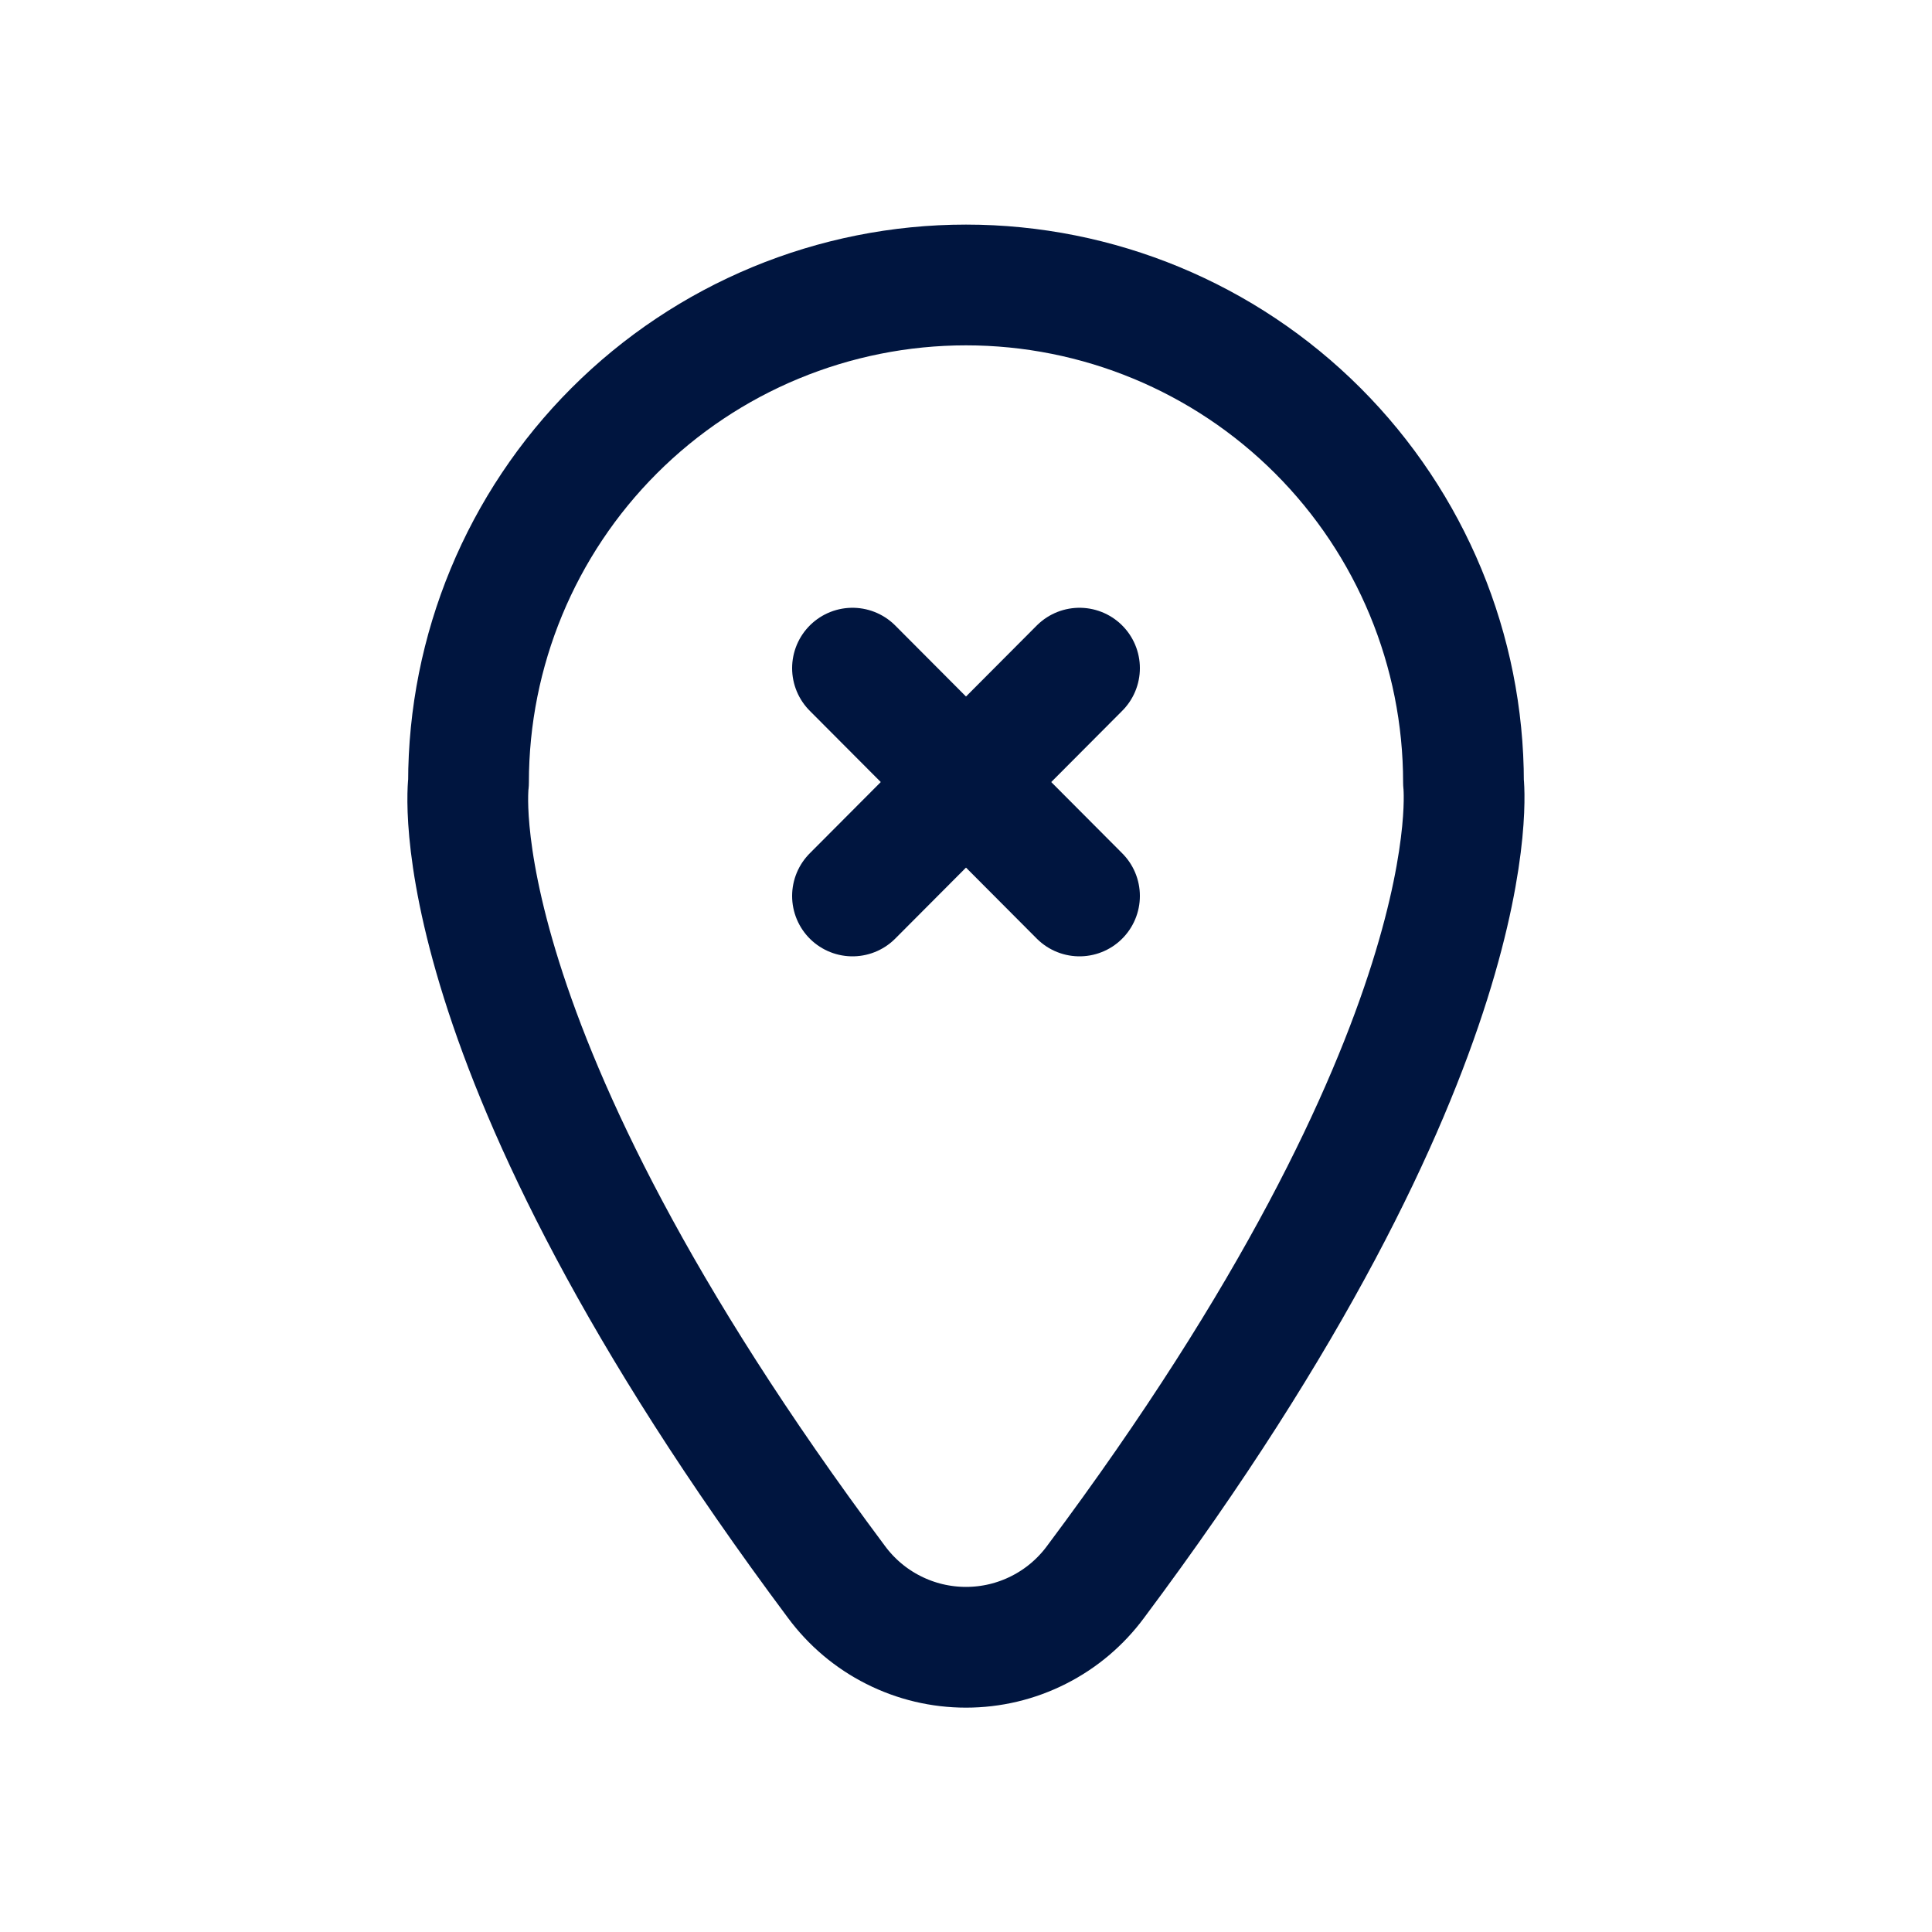 <svg width="24" height="24" viewBox="0 0 24 24" fill="none" xmlns="http://www.w3.org/2000/svg">
<g id="Location-Cross">
<path id="Vector" d="M13.61 19.65C13.424 19.902 13.182 20.107 12.902 20.248C12.622 20.39 12.313 20.463 12 20.463C11.687 20.463 11.378 20.39 11.098 20.248C10.818 20.107 10.576 19.902 10.39 19.65C5.39 12.95 5.82 9.72 5.82 9.72C5.82 8.081 6.471 6.509 7.63 5.35C8.789 4.191 10.361 3.54 12 3.54C13.639 3.54 15.211 4.191 16.37 5.35C17.529 6.509 18.18 8.081 18.18 9.72C18.18 9.72 18.58 13 13.61 19.65Z" stroke="#00153F" stroke-width="1.5" stroke-linecap="round" stroke-linejoin="round"/>
<path id="Vector_2" d="M13.41 8.3L10.59 11.13" stroke="#00153F" stroke-width="1.5" stroke-linecap="round" stroke-linejoin="round"/>
<path id="Vector_3" d="M13.41 11.13L10.59 8.3" stroke="#00153F" stroke-width="1.5" stroke-linecap="round" stroke-linejoin="round"/>
</g>
</svg>
